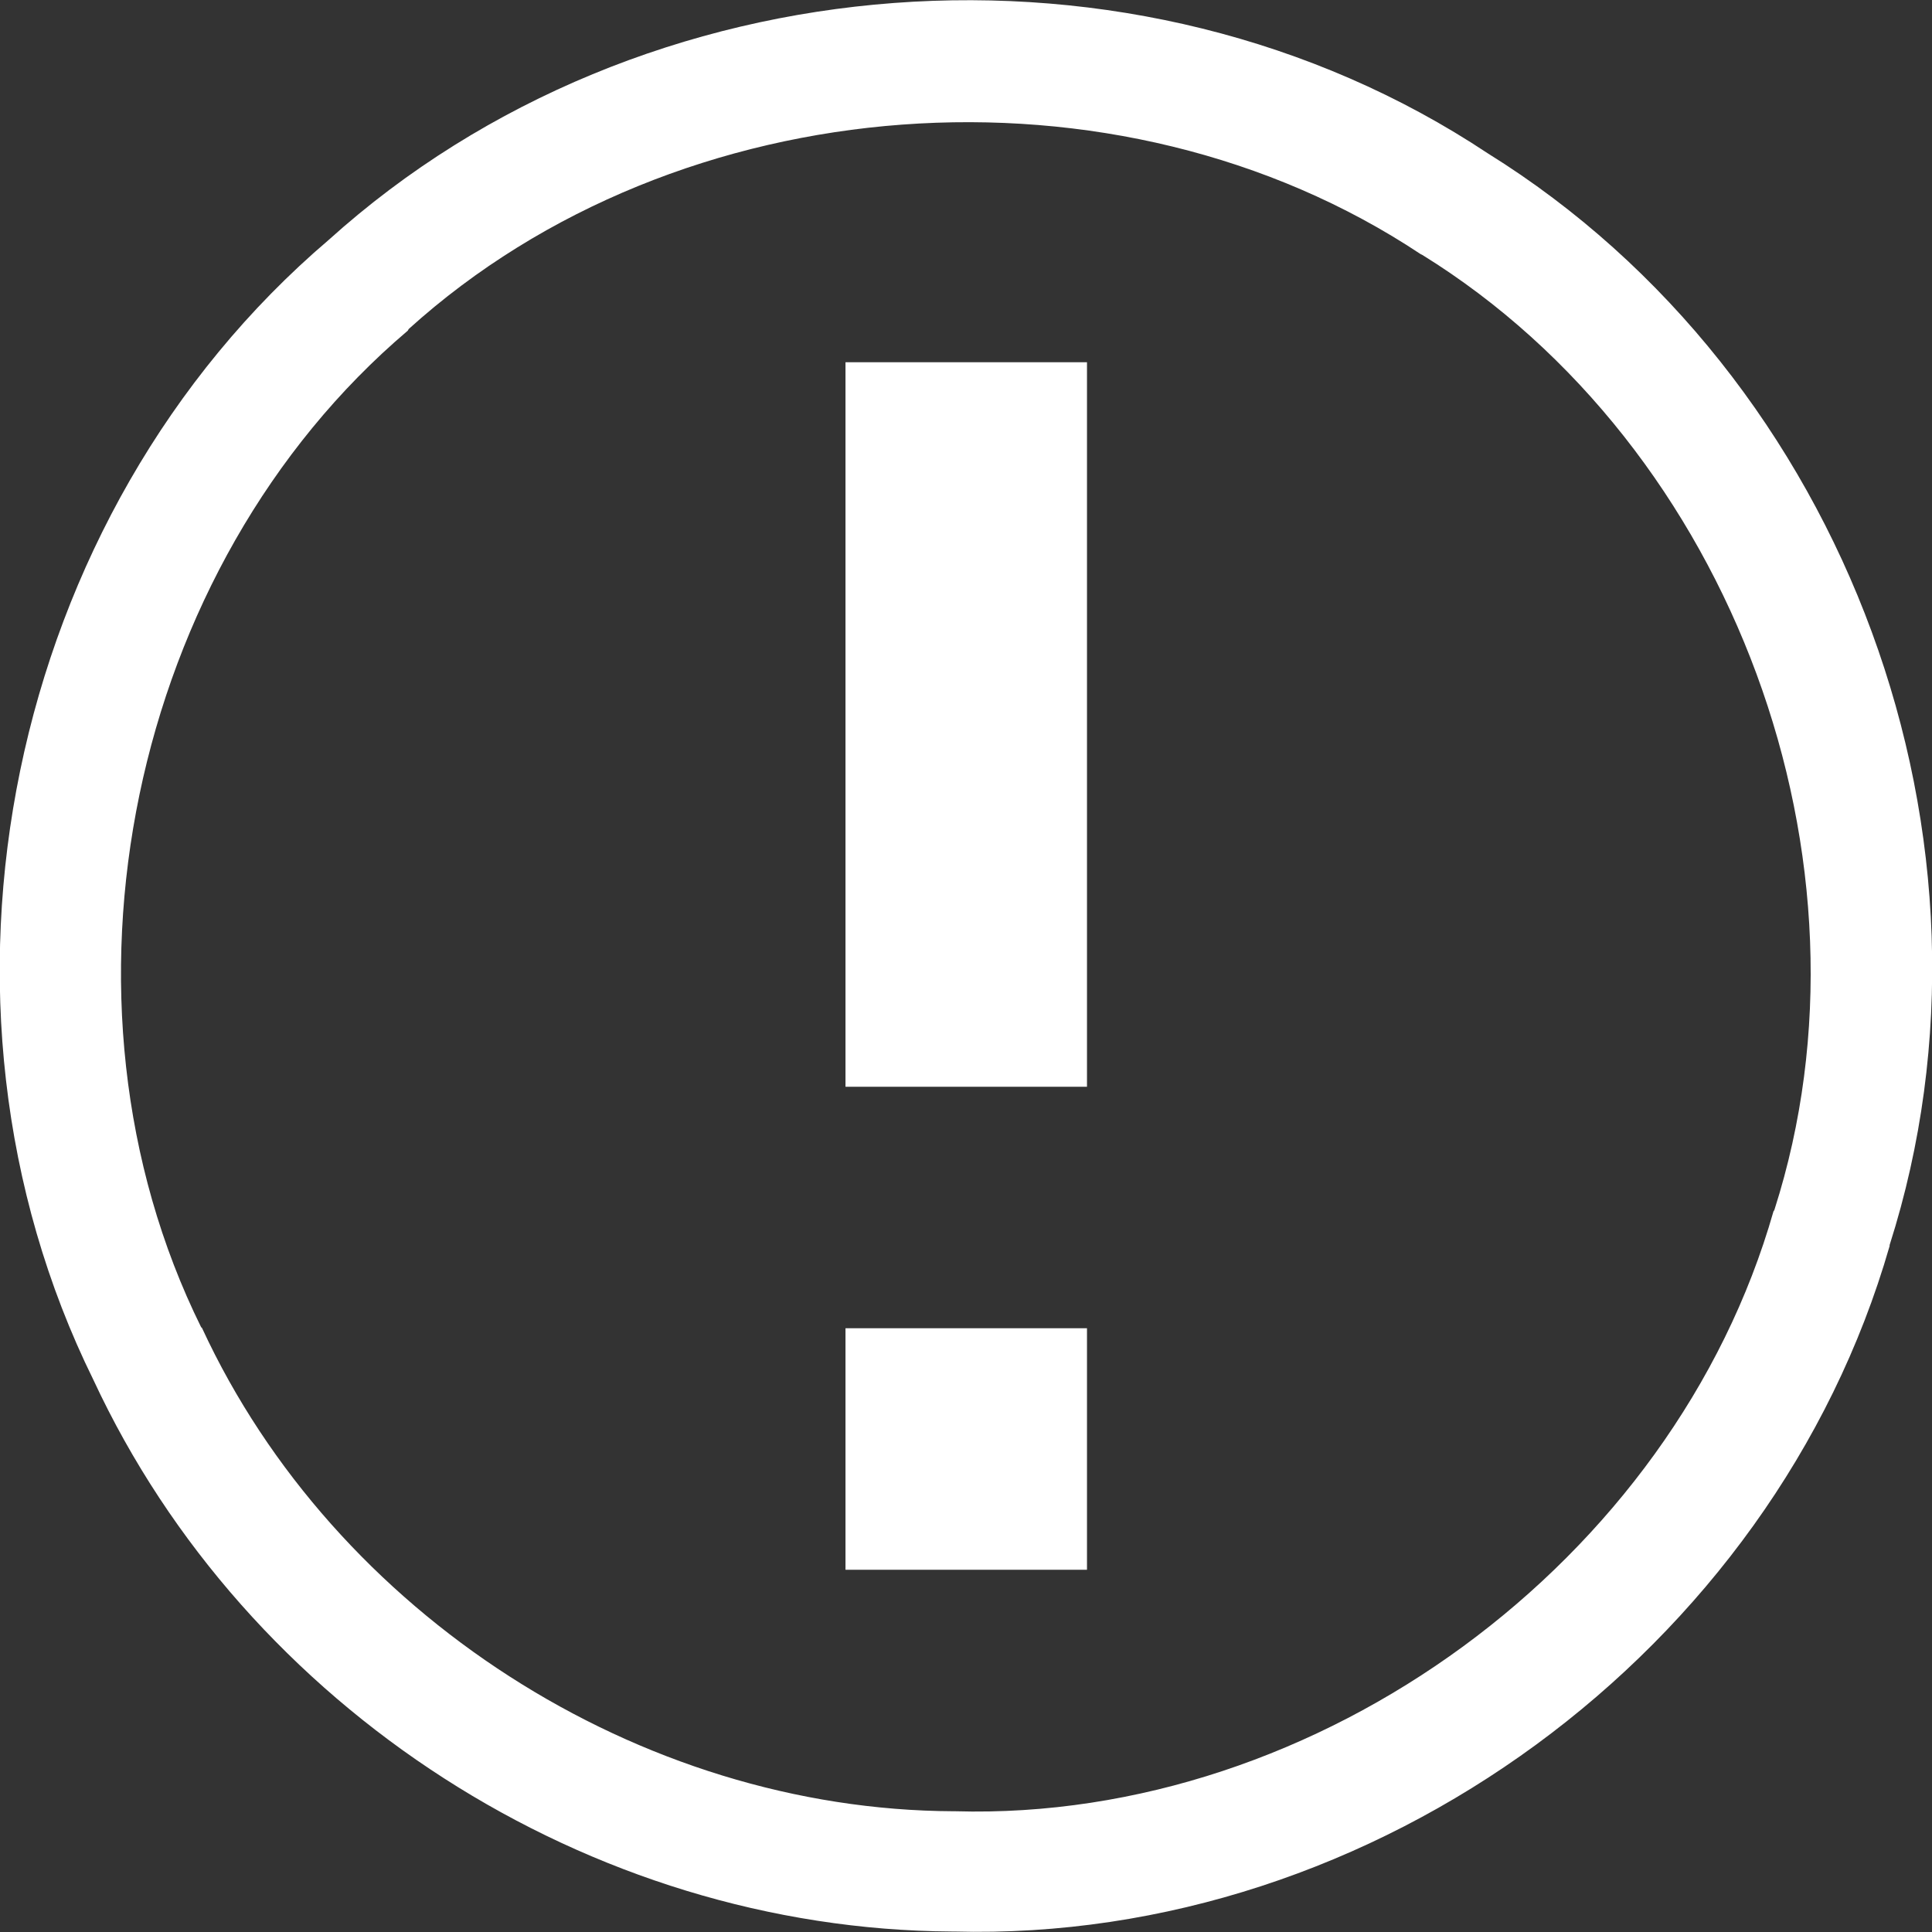 <?xml version="1.0" encoding="UTF-8"?>
<svg xmlns="http://www.w3.org/2000/svg" xmlns:xlink="http://www.w3.org/1999/xlink" width="32" height="32" viewBox="0 0 32 32" version="1.1">
<rect x="0" y="0" width="32" height="32" fill="#333333" stroke="none"/>
<g id="surface1">
<path style=" stroke:none;fill-rule:nonzero;fill:rgb(100%,100%,100%);fill-opacity:1;" d="M 15.797 31.992 C 22.77 32.18 29.367 27.344 31.297 20.641 C 31.301 20.637 31.297 20.629 31.297 20.625 C 33.43 13.945 30.594 6.238 24.641 2.539 C 18.816 -1.328 10.637 -0.711 5.445 3.973 C 0.113 8.516 -1.551 16.57 1.547 22.855 C 4.082 28.305 9.758 31.957 15.766 31.992 Z M 15.828 30 C 15.82 30 15.812 30 15.797 30 C 10.582 29.98 5.539 26.73 3.348 22 C 3.344 21.996 3.344 21.988 3.332 21.984 C 0.652 16.562 2.145 9.387 6.754 5.477 C 6.762 5.465 6.762 5.461 6.77 5.449 C 11.238 1.41 18.508 0.875 23.527 4.207 C 23.535 4.211 23.551 4.219 23.559 4.223 C 28.699 7.406 31.234 14.277 29.391 20.035 C 29.387 20.047 29.383 20.055 29.375 20.062 C 27.723 25.855 21.844 30.172 15.82 30 Z M 18.004 26 L 18.004 22 L 14.004 22 L 14.004 26 Z M 18.004 18 L 18.004 6 L 14.004 6 L 14.004 18 Z M 18.004 18 "/>
</g>
</svg>
